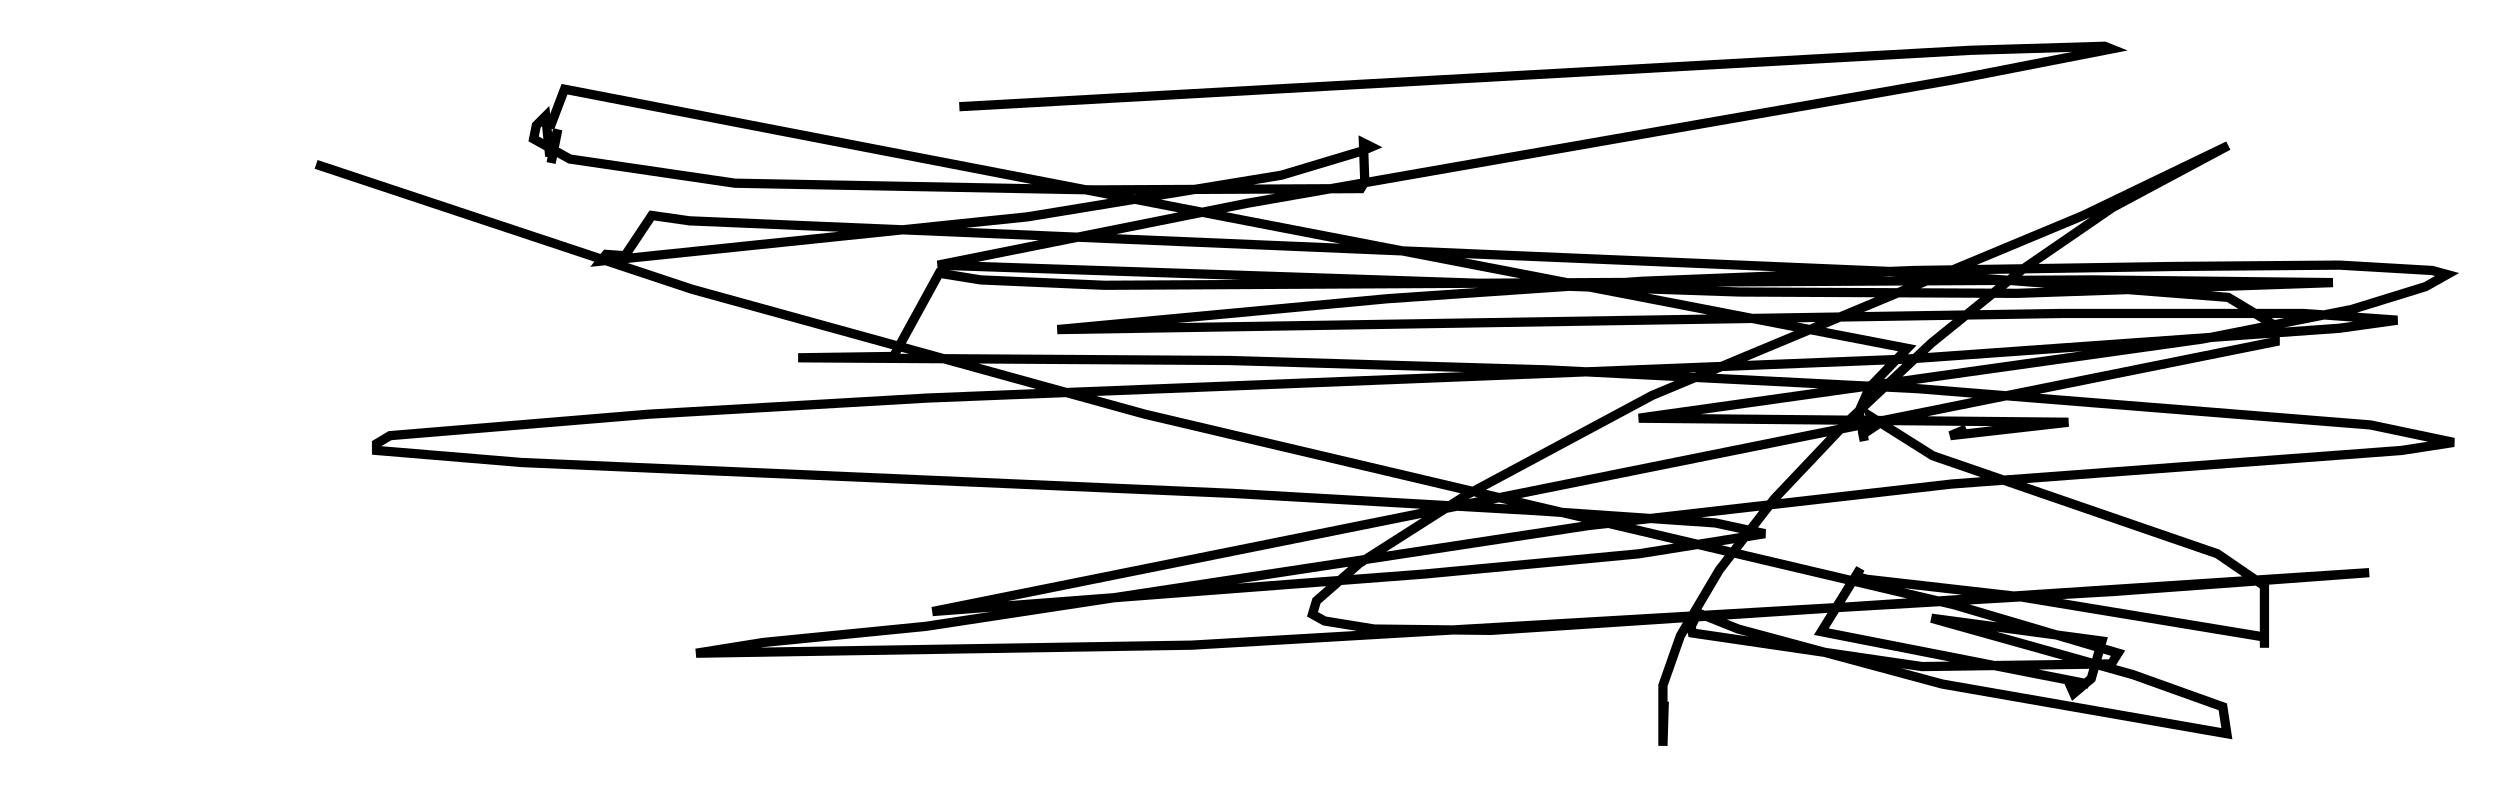 <?xml version="1.0" encoding="utf-8" ?>
<svg baseProfile="full" height="85.676" version="1.1" width="270.435" xmlns="http://www.w3.org/2000/svg" xmlns:ev="http://www.w3.org/2001/xml-events" xmlns:xlink="http://www.w3.org/1999/xlink"><defs /><rect fill="white" height="85.676" width="270.435" x="0" y="0" /><path d="M5, 6.743 m29.195, 11.039 l40.67, 13.508 48.95, 13.508 l87.586, 20.626 17.721, 5.229 l-0.726, 1.162 -20.48, 0.291 l-24.838, -3.631 -0.145, -0.726 l0.726, -1.453 4.358, 1.743 l22.078, 5.955 30.793, 5.374 l-0.436, -2.905 -9.732, -3.486 l-21.788, -6.101 18.447, 2.469 l-1.162, 4.067 -1.888, 1.598 l-0.581, -1.307 2.179, 0.291 l-28.905, -5.665 4.212, -6.827 l-0.436, 0.872 1.162, 0.291 l16.559, 1.888 26.436, 4.358 l0.0, 1.162 0.0, -6.682 l-5.084, -3.486 -30.793, -10.603 l-6.682, -4.212 0.436, 1.017 l-1.307, 0.872 0.145, 0.726 l-0.581, -3.196 1.162, -2.615 l4.067, -4.212 -145.251, -28.033 l-1.598, 4.212 m0.145, 3.777 l0.726, -3.631 -0.872, 2.905 l-0.436, -4.358 -1.017, 1.017 l-0.291, 1.453 3.922, 2.179 l17.866, 2.615 38.927, 0.726 l28.76, -0.145 0.436, -0.726 l-0.145, -4.212 0.872, 0.436 l-1.017, 0.436 -8.715, 2.615 l-27.452, 4.503 -46.19, 4.793 l0.581, -0.726 2.034, 0.145 l2.905, -4.358 4.067, 0.581 l130.871, 5.52 35.587, 2.76 l5.084, 3.05 0.0, 1.743 l-145.251, 29.195 53.307, -4.067 l23.095, -2.179 13.654, -2.179 l-5.374, -1.162 -19.028, -1.307 l-33.117, -1.888 -76.983, -3.341 l-15.687, -1.307 0.0, -0.726 l1.453, -0.872 28.033, -2.324 l30.067, -1.743 105.888, -4.212 l46.916, -3.341 6.246, -0.872 l-10.168, -0.726 -26.145, 0.0 l-108.648, 1.743 35.732, -3.341 l27.598, -1.888 29.341, -1.162 l28.179, -0.436 17.866, -0.145 l10.022, 0.581 1.598, 0.436 l-2.324, 1.307 -7.989, 2.469 l-16.123, 3.196 -61.005, 8.57 l46.48, 0.436 -12.782, 1.453 l1.743, -0.726 m-32.681, 29.486 l-0.145, 4.793 0.0, -6.536 l1.888, -5.374 4.212, -7.117 l5.955, -7.698 7.844, -8.279 l9.151, -8.57 9.877, -7.989 l9.732, -6.682 12.492, -6.682 l-15.687, 7.553 -46.626, 19.464 l-20.045, 10.749 -11.62, 7.408 l-4.648, 4.067 -0.436, 1.453 l1.307, 0.726 5.374, 0.872 l12.637, 0.145 94.994, -6.246 l-27.598, 2.034 -99.788, 5.81 l-53.598, 0.872 7.263, -1.162 l17.575, -1.743 71.609, -10.894 l39.363, -4.503 48.659, -3.631 l5.665, -0.872 -9.006, -1.888 l-48.95, -3.922 -40.089, -2.034 l-34.425, -1.017 -46.626, -0.291 l10.313, -0.145 4.939, -9.006 l4.503, 0.726 13.363, 0.581 l106.905, -0.581 26, 0.291 l-34.134, 1.162 -30.067, -0.145 l-86.715, -2.905 33.408, -6.682 l76.402, -13.363 17.14, -3.341 l-0.726, -0.291 -14.525, 0.436 l-109.374, 6.101 " fill="none" stroke="black" stroke-width="1" /></svg>
